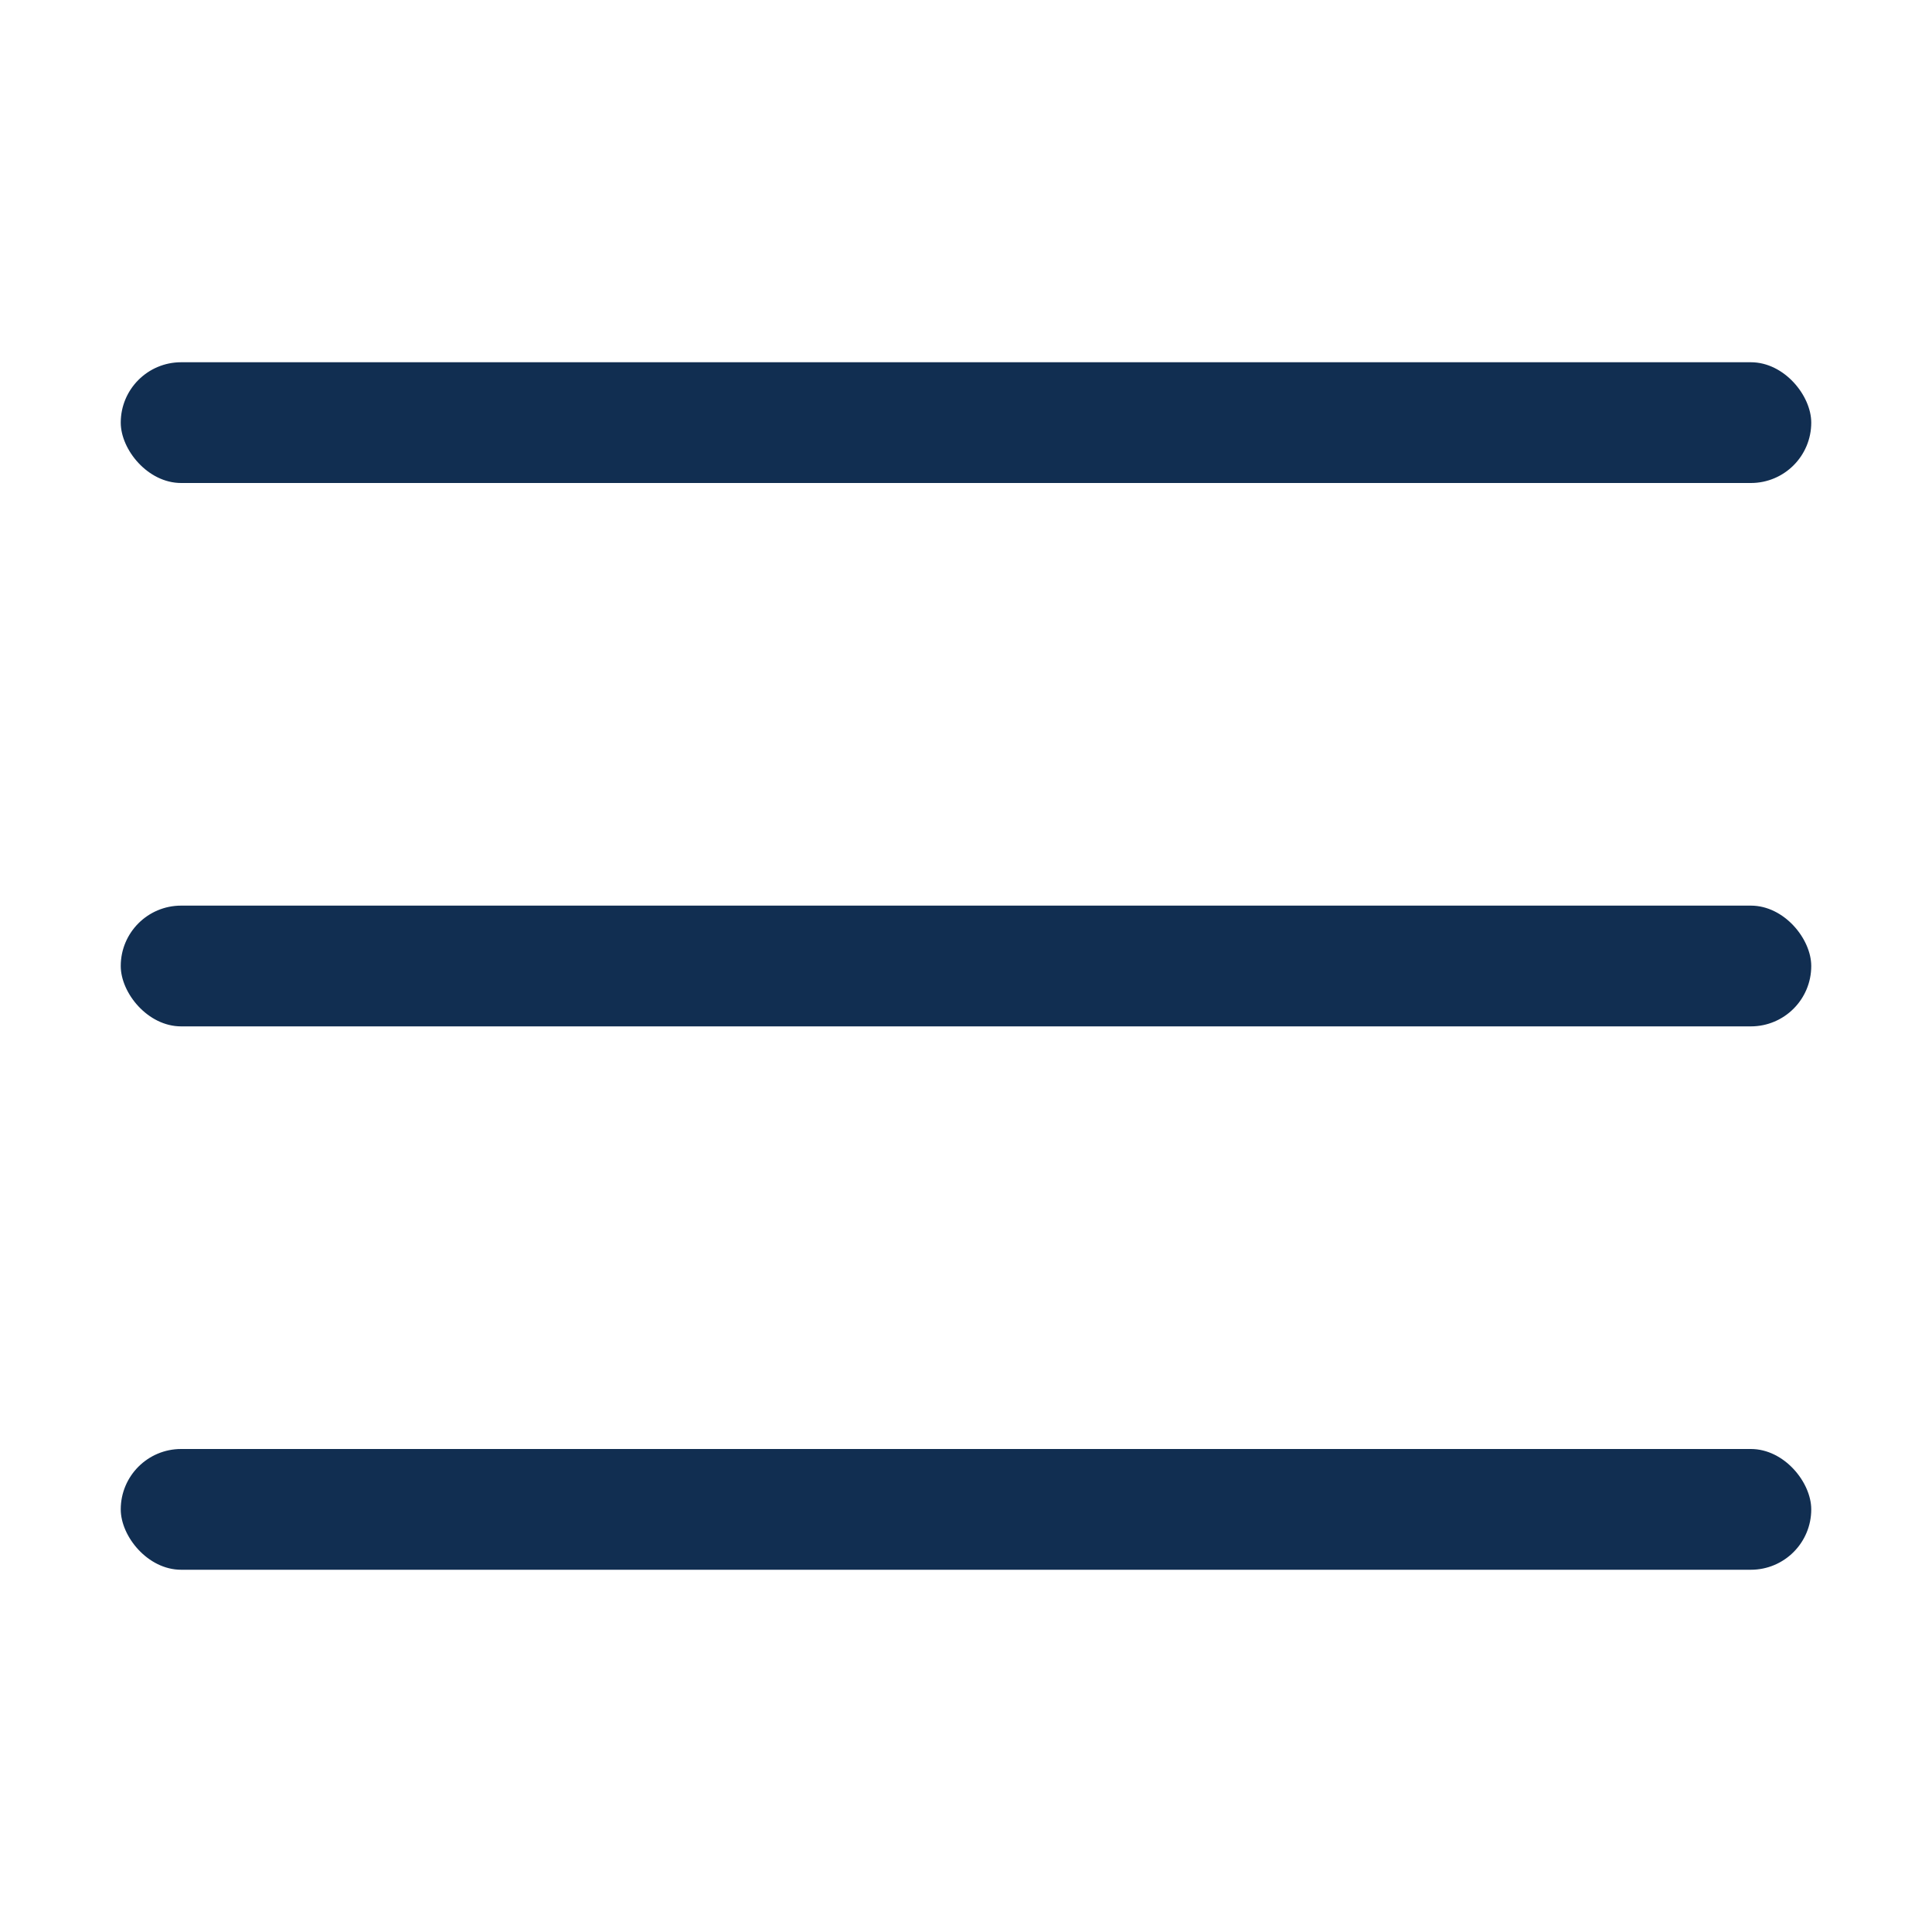 <?xml version="1.0" encoding="UTF-8"?>
<svg width="32px" height="32px" viewBox="0 0 32 32" version="1.1" xmlns="http://www.w3.org/2000/svg" xmlns:xlink="http://www.w3.org/1999/xlink">
    <title>001825DE-3272-45B4-A3C6-F74D1C23DBF0</title>
    <g id="🧠-Symbols" stroke="none" stroke-width="1" fill="none" fill-rule="evenodd">
        <g id="icon_hamburger_menu">
            <g>
                <rect id="boundbox" fill="#FFFFFF" opacity="0" x="0" y="0" width="32" height="32"></rect>
                <rect id="Rectangle" fill="#112e51" x="2" y="24" width="28" height="2" rx="1"></rect>
                <rect id="Rectangle" fill="#112e51" x="2" y="6" width="28" height="2" rx="1"></rect>
                <rect id="Rectangle" fill="#112e51" x="2" y="15" width="28" height="2" rx="1"></rect>
            </g>
        </g>
    </g>
</svg>